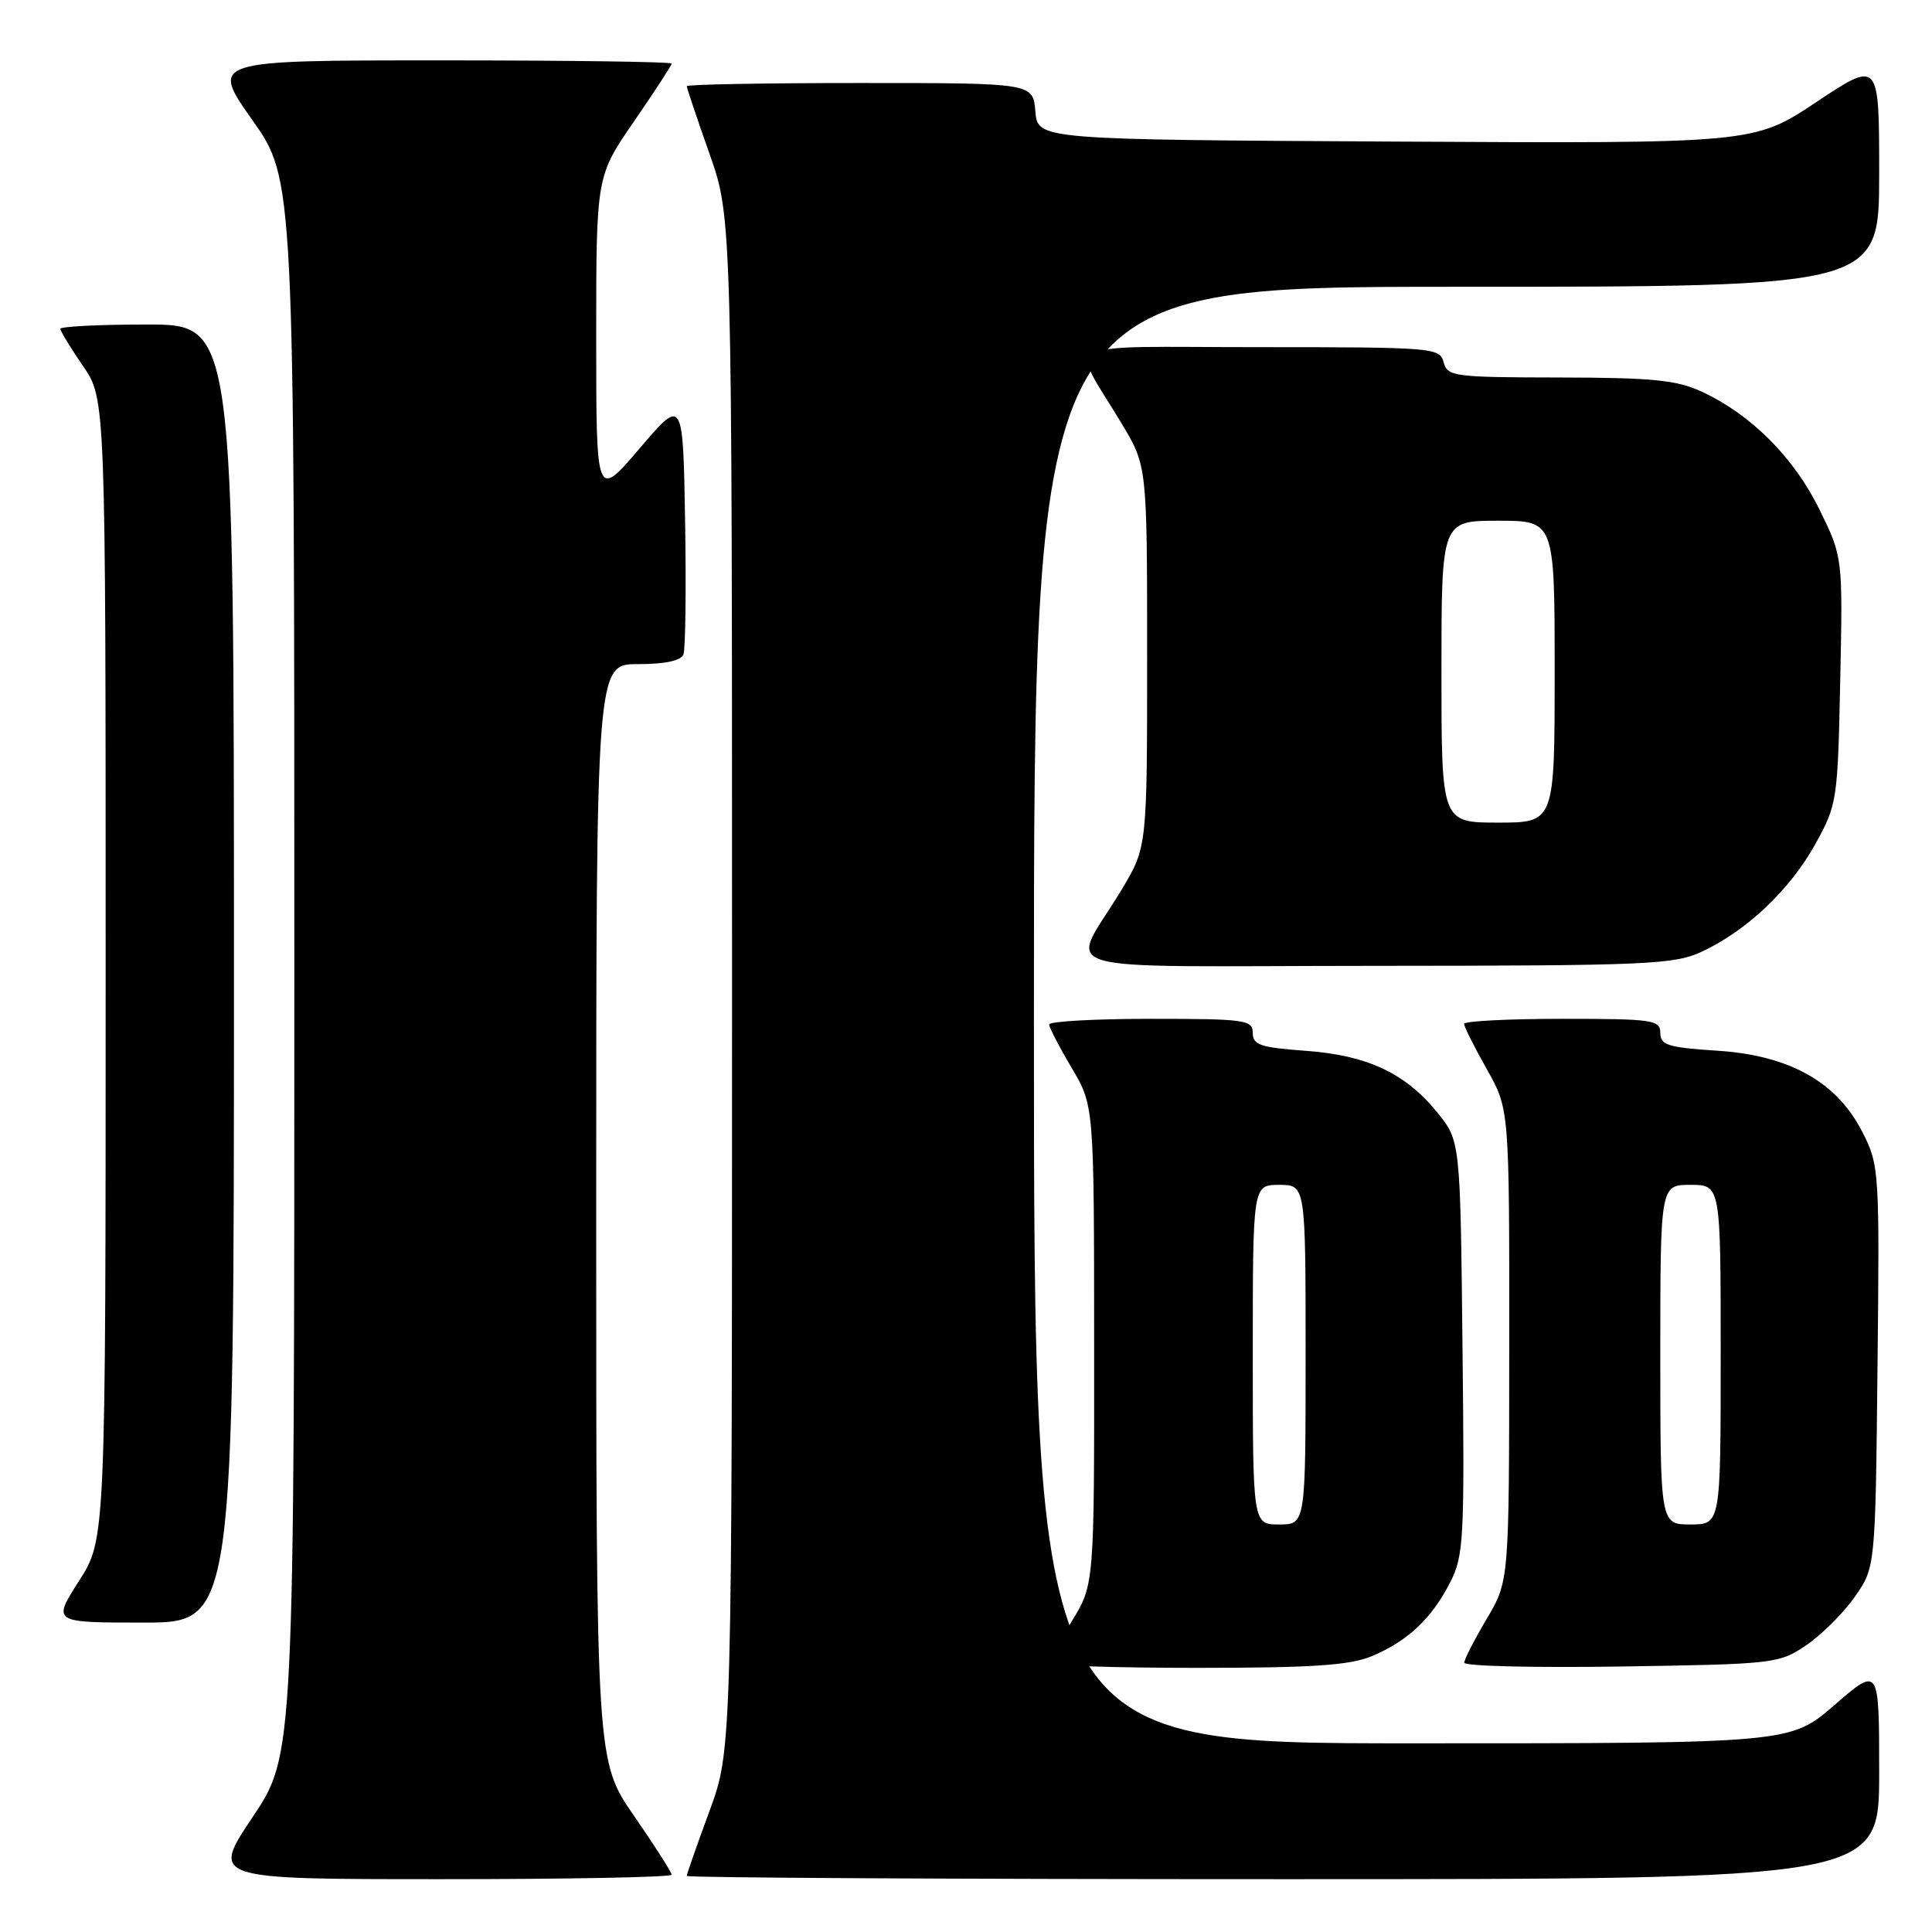 <?xml version="1.0" encoding="UTF-8" standalone="no"?>
<!DOCTYPE svg PUBLIC "-//W3C//DTD SVG 1.1//EN" "http://www.w3.org/Graphics/SVG/1.1/DTD/svg11.dtd" >
<svg xmlns="http://www.w3.org/2000/svg" xmlns:xlink="http://www.w3.org/1999/xlink" version="1.1" viewBox="0 0 256 256">
 <g >
 <path fill="currentColor"
d=" M 89.00 248.41 C 89.00 248.09 86.75 244.57 84.00 240.59 C 79.00 233.36 79.00 233.36 79.00 160.68 C 79.00 88.00 79.00 88.00 84.53 88.00 C 88.12 88.00 90.24 87.55 90.56 86.71 C 90.83 86.00 90.93 78.06 90.78 69.05 C 90.50 52.68 90.50 52.68 84.75 59.42 C 79.00 66.16 79.00 66.16 79.00 44.76 C 79.00 23.36 79.00 23.36 84.00 16.10 C 86.75 12.11 89.00 8.65 89.00 8.42 C 89.00 8.19 75.24 8.00 58.43 8.00 C 27.86 8.00 27.86 8.00 33.43 15.90 C 39.00 23.80 39.00 23.80 39.00 128.16 C 39.00 232.52 39.00 232.52 33.48 240.76 C 27.97 249.00 27.97 249.00 58.48 249.00 C 75.27 249.00 89.00 248.74 89.00 248.41 Z  M 249.00 234.90 C 249.00 220.80 249.00 220.80 243.11 225.90 C 237.23 231.00 237.23 231.00 187.11 231.00 C 137.00 231.00 137.00 231.00 137.00 134.50 C 137.00 38.00 137.00 38.00 193.00 38.00 C 249.00 38.00 249.00 38.00 249.00 22.99 C 249.00 7.99 249.00 7.99 240.71 13.50 C 232.42 19.02 232.42 19.02 184.96 18.76 C 137.50 18.50 137.50 18.50 137.19 14.75 C 136.88 11.00 136.88 11.00 113.94 11.00 C 101.32 11.00 91.00 11.19 91.00 11.42 C 91.00 11.65 92.35 15.67 94.00 20.34 C 97.00 28.84 97.00 28.84 97.00 130.35 C 97.00 231.86 97.00 231.86 94.00 240.00 C 92.35 244.48 91.00 248.33 91.00 248.57 C 91.00 248.81 126.55 249.00 170.00 249.00 C 249.00 249.00 249.00 249.00 249.00 234.90 Z  M 181.77 219.45 C 186.51 217.47 189.69 214.48 192.14 209.70 C 193.96 206.16 194.07 204.02 193.79 178.54 C 193.50 151.18 193.50 151.18 190.45 147.41 C 186.21 142.18 181.14 139.81 172.92 139.23 C 167.01 138.80 166.00 138.46 166.00 136.87 C 166.00 135.14 165.01 135.00 152.50 135.00 C 145.07 135.00 139.01 135.34 139.02 135.75 C 139.03 136.16 140.37 138.75 142.00 141.50 C 144.97 146.50 144.97 146.50 144.98 178.23 C 145.00 209.97 145.00 209.97 142.00 214.85 C 140.35 217.53 139.00 220.01 139.00 220.36 C 139.00 220.71 147.79 221.00 158.53 221.00 C 173.90 221.00 178.85 220.67 181.77 219.45 Z  M 239.34 218.00 C 241.37 216.62 244.26 213.74 245.77 211.59 C 248.50 207.68 248.50 207.68 248.78 181.09 C 249.06 155.10 249.01 154.40 246.78 150.01 C 243.40 143.35 237.11 139.83 227.49 139.22 C 221.01 138.80 220.00 138.48 220.00 136.87 C 220.00 135.14 219.03 135.00 207.00 135.00 C 199.85 135.00 194.00 135.30 194.00 135.67 C 194.00 136.04 195.35 138.73 197.00 141.65 C 200.00 146.97 200.00 146.97 199.98 178.23 C 199.97 209.50 199.97 209.50 197.00 214.50 C 195.37 217.25 194.03 219.87 194.02 220.32 C 194.01 220.77 203.37 221.00 214.83 220.82 C 235.13 220.51 235.74 220.44 239.34 218.00 Z  M 31.00 129.00 C 31.00 43.00 31.00 43.00 19.50 43.00 C 13.18 43.00 8.00 43.26 8.00 43.57 C 8.00 43.88 9.35 46.10 11.00 48.50 C 14.00 52.86 14.00 52.86 14.00 128.41 C 14.00 203.96 14.00 203.96 10.47 209.48 C 6.94 215.00 6.94 215.00 18.97 215.00 C 31.00 215.00 31.00 215.00 31.00 129.00 Z  M 225.50 126.10 C 231.44 123.34 237.19 117.89 240.53 111.86 C 243.43 106.63 243.51 106.11 243.84 90.15 C 244.18 73.80 244.18 73.80 241.05 67.44 C 237.67 60.58 232.02 54.93 225.50 51.90 C 222.18 50.36 218.99 50.04 206.66 50.02 C 192.66 50.00 191.78 49.89 191.29 48.00 C 190.79 46.07 189.93 46.00 166.85 46.00 C 139.56 46.00 141.81 44.75 148.63 56.13 C 152.00 61.76 152.00 61.76 152.00 87.00 C 152.00 112.24 152.00 112.24 148.63 117.87 C 141.77 129.31 137.42 128.00 182.21 127.98 C 218.37 127.96 221.82 127.81 225.50 126.10 Z  M 166.00 179.50 C 166.00 157.00 166.00 157.00 169.50 157.00 C 173.00 157.00 173.00 157.00 173.00 179.50 C 173.00 202.00 173.00 202.00 169.50 202.00 C 166.00 202.00 166.00 202.00 166.00 179.50 Z  M 220.00 179.50 C 220.00 157.00 220.00 157.00 224.00 157.00 C 228.00 157.00 228.00 157.00 228.00 179.50 C 228.00 202.00 228.00 202.00 224.00 202.00 C 220.00 202.00 220.00 202.00 220.00 179.50 Z  M 191.00 89.00 C 191.00 69.00 191.00 69.00 198.50 69.00 C 206.00 69.00 206.00 69.00 206.00 89.00 C 206.00 109.00 206.00 109.00 198.50 109.00 C 191.00 109.00 191.00 109.00 191.00 89.00 Z "/>
</g>
</svg>